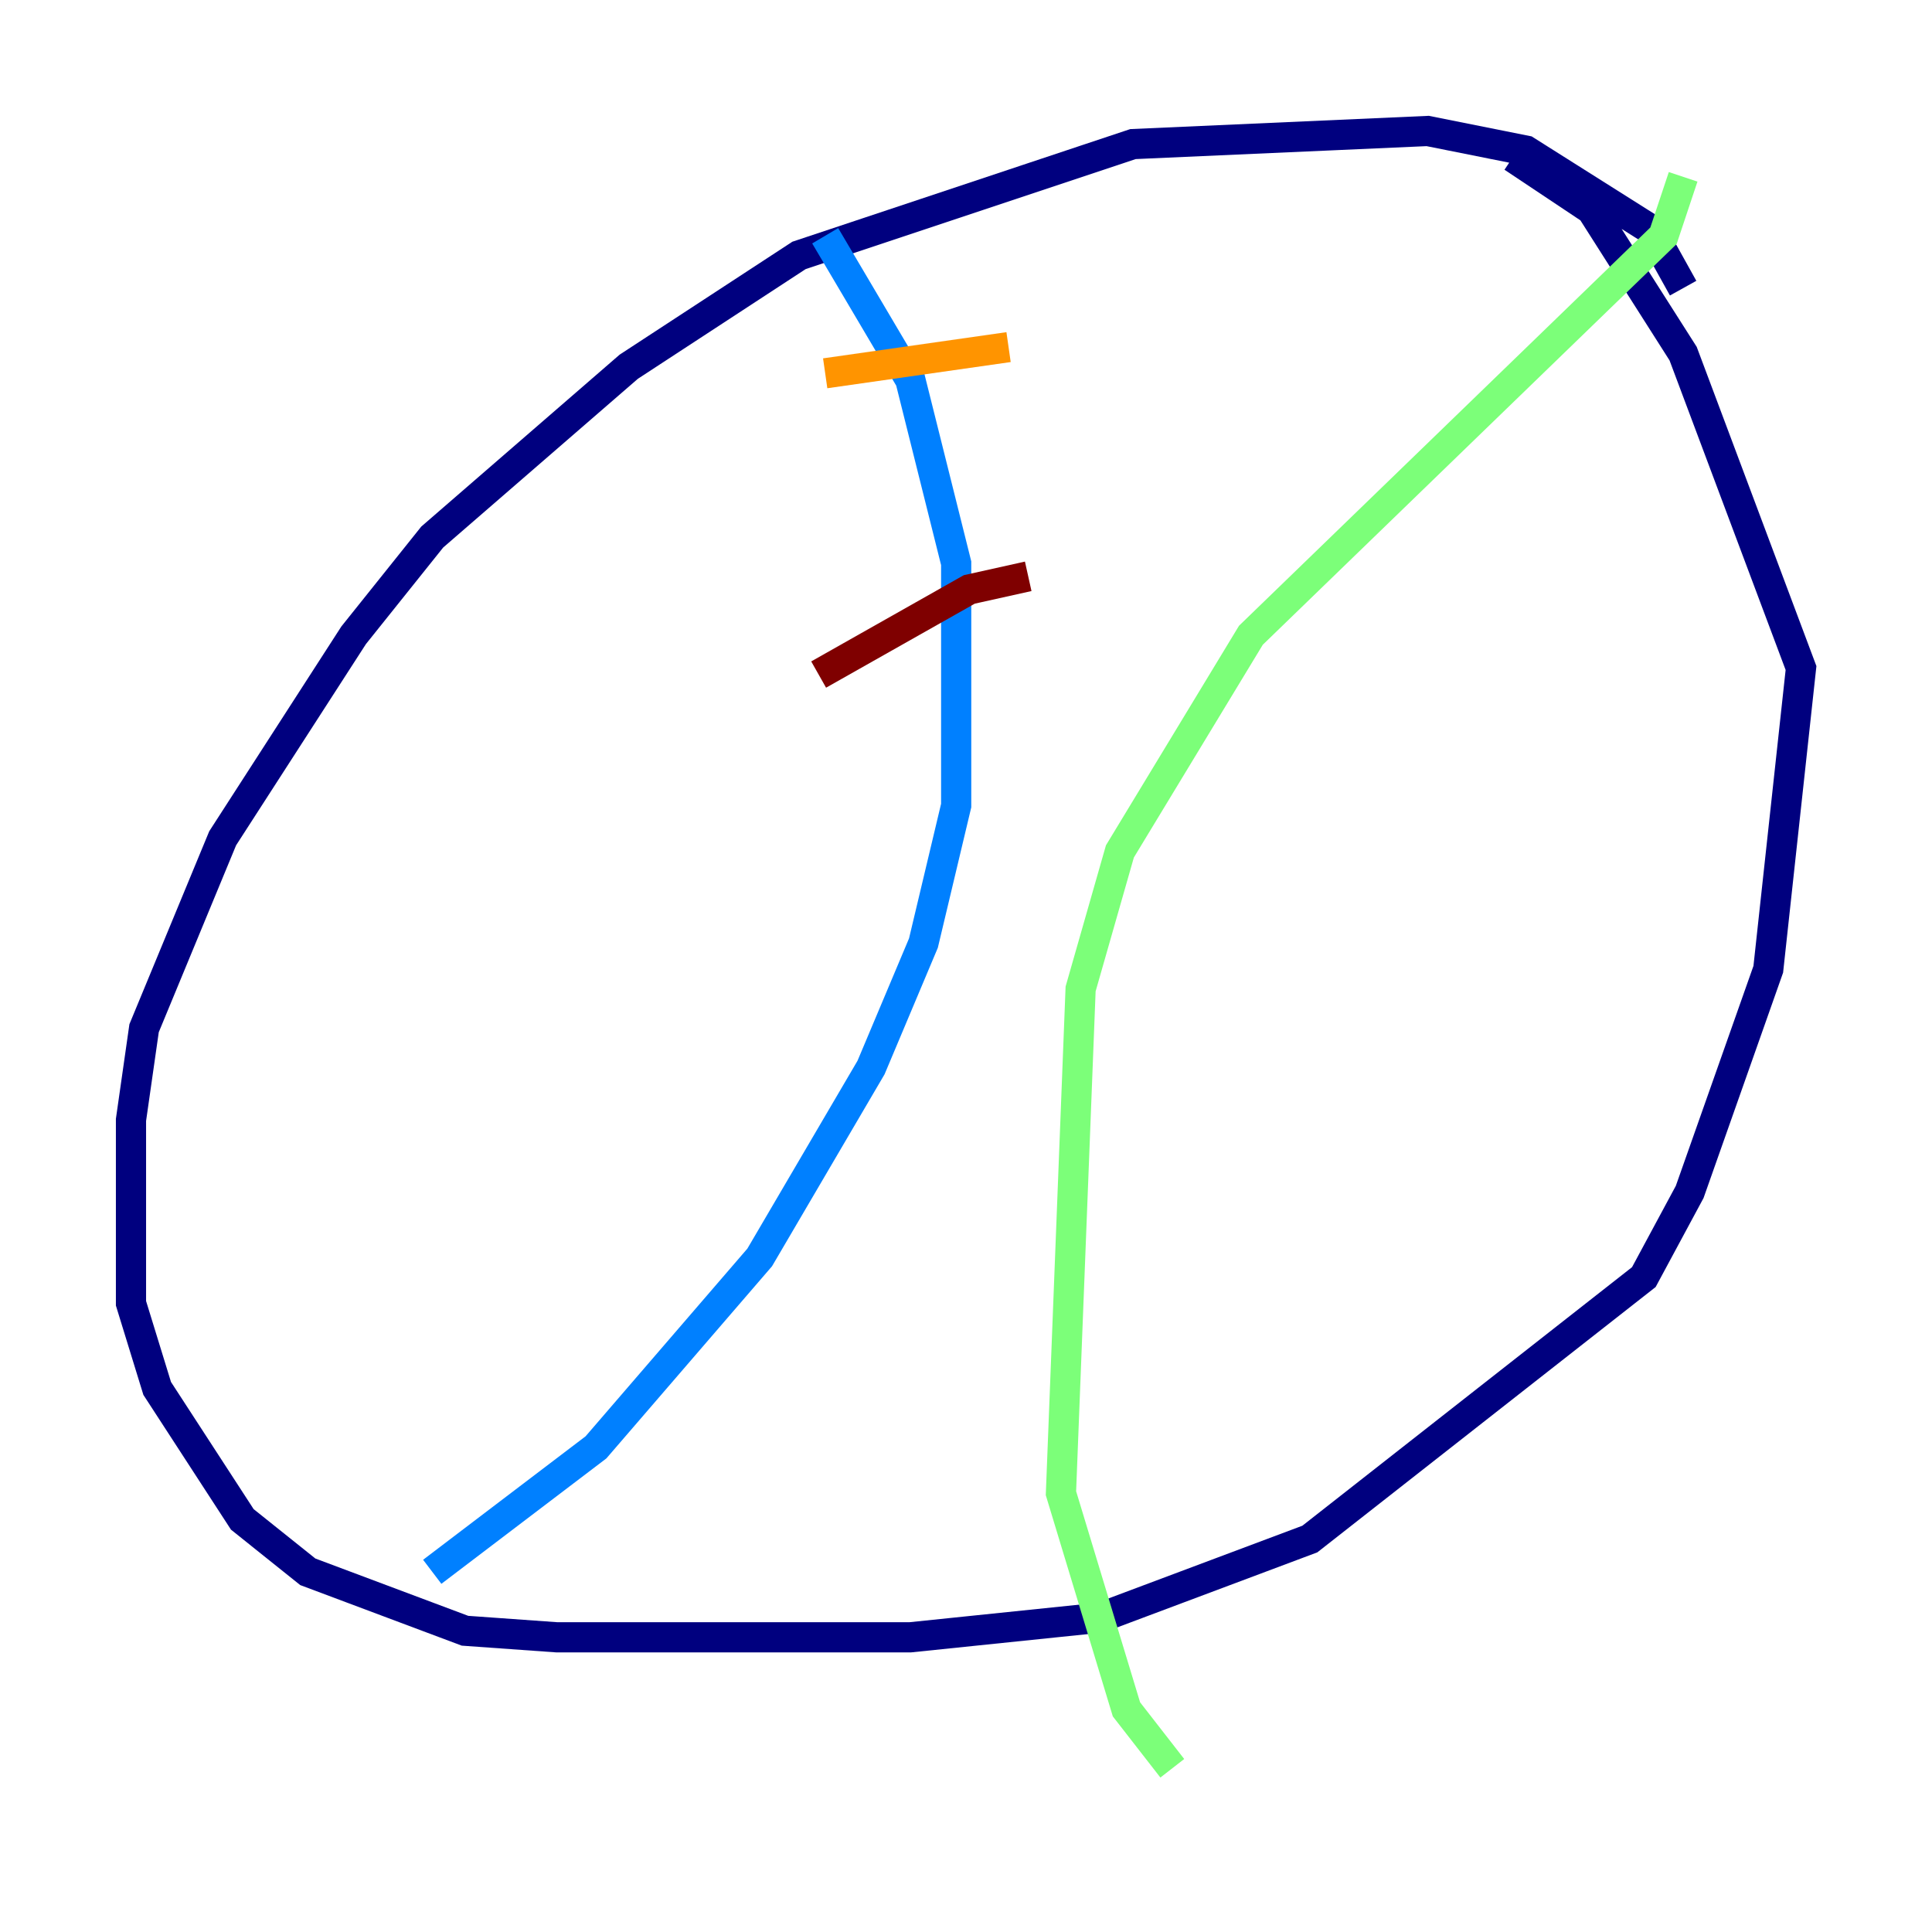 <?xml version="1.0" encoding="utf-8" ?>
<svg baseProfile="tiny" height="128" version="1.2" viewBox="0,0,128,128" width="128" xmlns="http://www.w3.org/2000/svg" xmlns:ev="http://www.w3.org/2001/xml-events" xmlns:xlink="http://www.w3.org/1999/xlink"><defs /><polyline fill="none" points="111.512,19.091 109.342,15.186 101.098,9.98 94.59,8.678 75.064,9.546 52.936,16.922 41.654,24.298 28.637,35.58 23.43,42.088 14.752,55.539 9.546,68.122 8.678,74.197 8.678,86.346 10.414,91.986 16.054,100.664 20.393,104.136 30.807,108.041 36.881,108.475 60.312,108.475 72.895,107.173 86.78,101.966 108.909,84.61 111.946,78.969 117.153,64.217 119.322,44.258 111.512,23.43 105.437,13.885 100.231,10.414" stroke="#00007f" stroke-width="2" /><polyline fill="none" points="54.671,15.62 60.312,25.166 63.349,37.315 63.349,53.37 61.18,62.481 57.709,70.725 50.332,83.308 39.485,95.891 28.637,104.136" stroke="#0080ff" stroke-width="2" /><polyline fill="none" points="111.512,11.715 110.21,15.62 82.875,42.088 74.197,56.407 71.593,65.519 70.291,98.929 74.63,113.248 77.668,117.153" stroke="#7cff79" stroke-width="2" /><polyline fill="none" points="54.671,24.732 66.82,22.997" stroke="#ff9400" stroke-width="2" /><polyline fill="none" points="54.237,44.691 64.217,39.051 68.122,38.183" stroke="#7f0000" stroke-width="2" /></svg>
